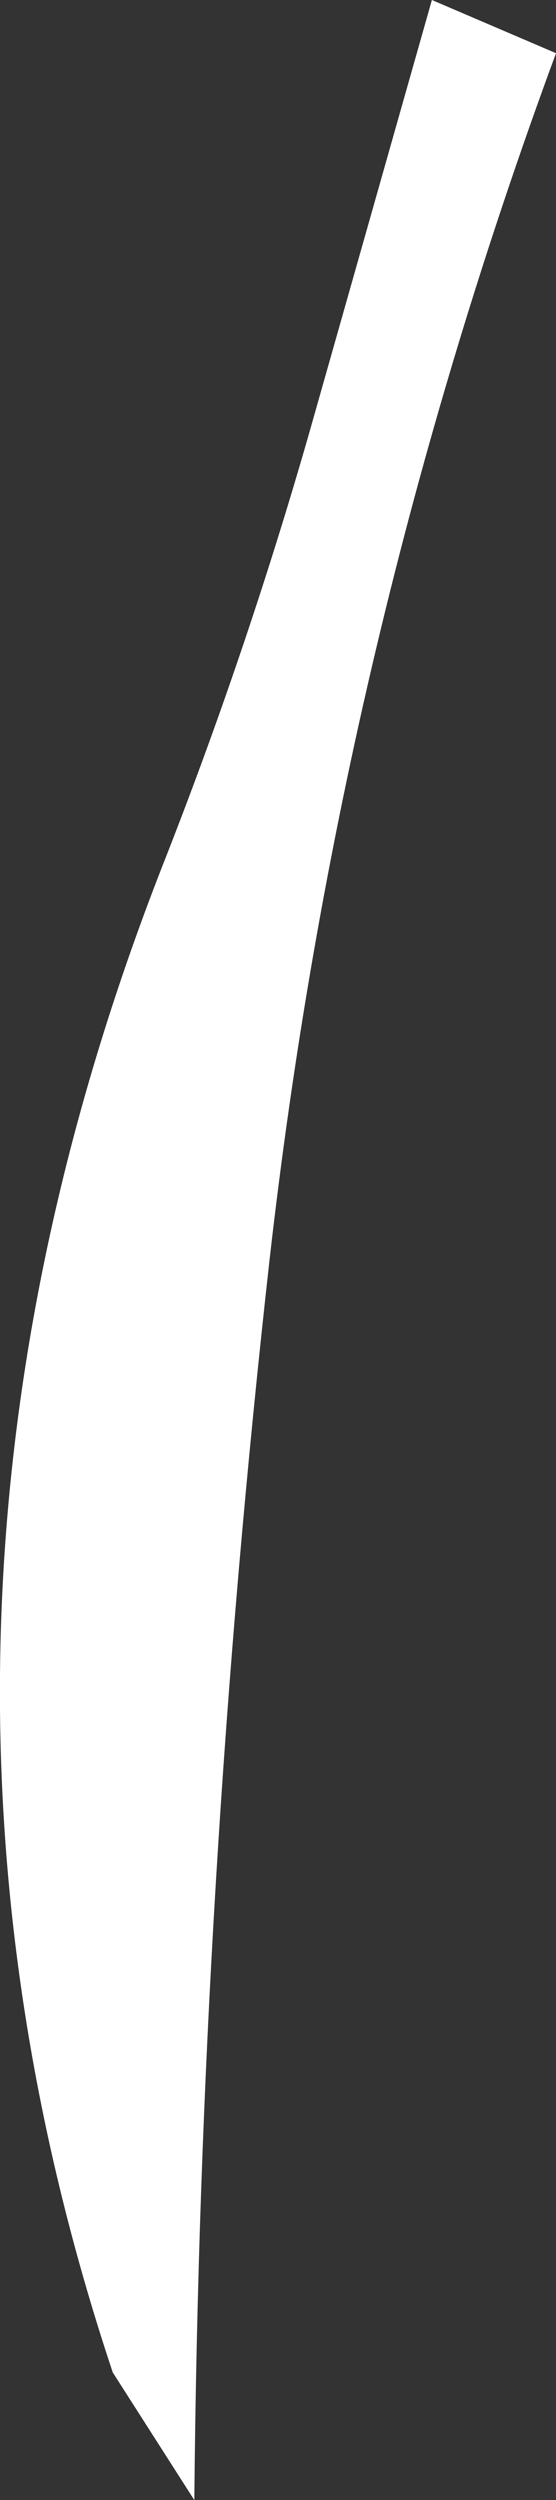 <?xml version="1.0" encoding="UTF-8" standalone="no"?>
<svg xmlns:ffdec="https://www.free-decompiler.com/flash" xmlns:xlink="http://www.w3.org/1999/xlink" ffdec:objectType="shape" height="176.25px" width="39.2px" xmlns="http://www.w3.org/2000/svg">
  <rect width="100%" height="100%" fill="#333333" stroke="none"/>
  <g transform="matrix(1.0, 0.0, 0.0, 1.0, 103.7, 65.5)">
    <path d="M-81.95 -34.8 L-73.25 -65.5 -64.5 -61.75 Q-79.75 -20.4 -84.7 23.35 -89.6 67.15 -90.0 110.75 L-95.75 101.75 Q-113.25 49.25 -92.25 -4.45 -86.4 -19.3 -81.95 -34.8" fill="#ffffff" fill-rule="evenodd" stroke="none"/>
  </g>
</svg>
